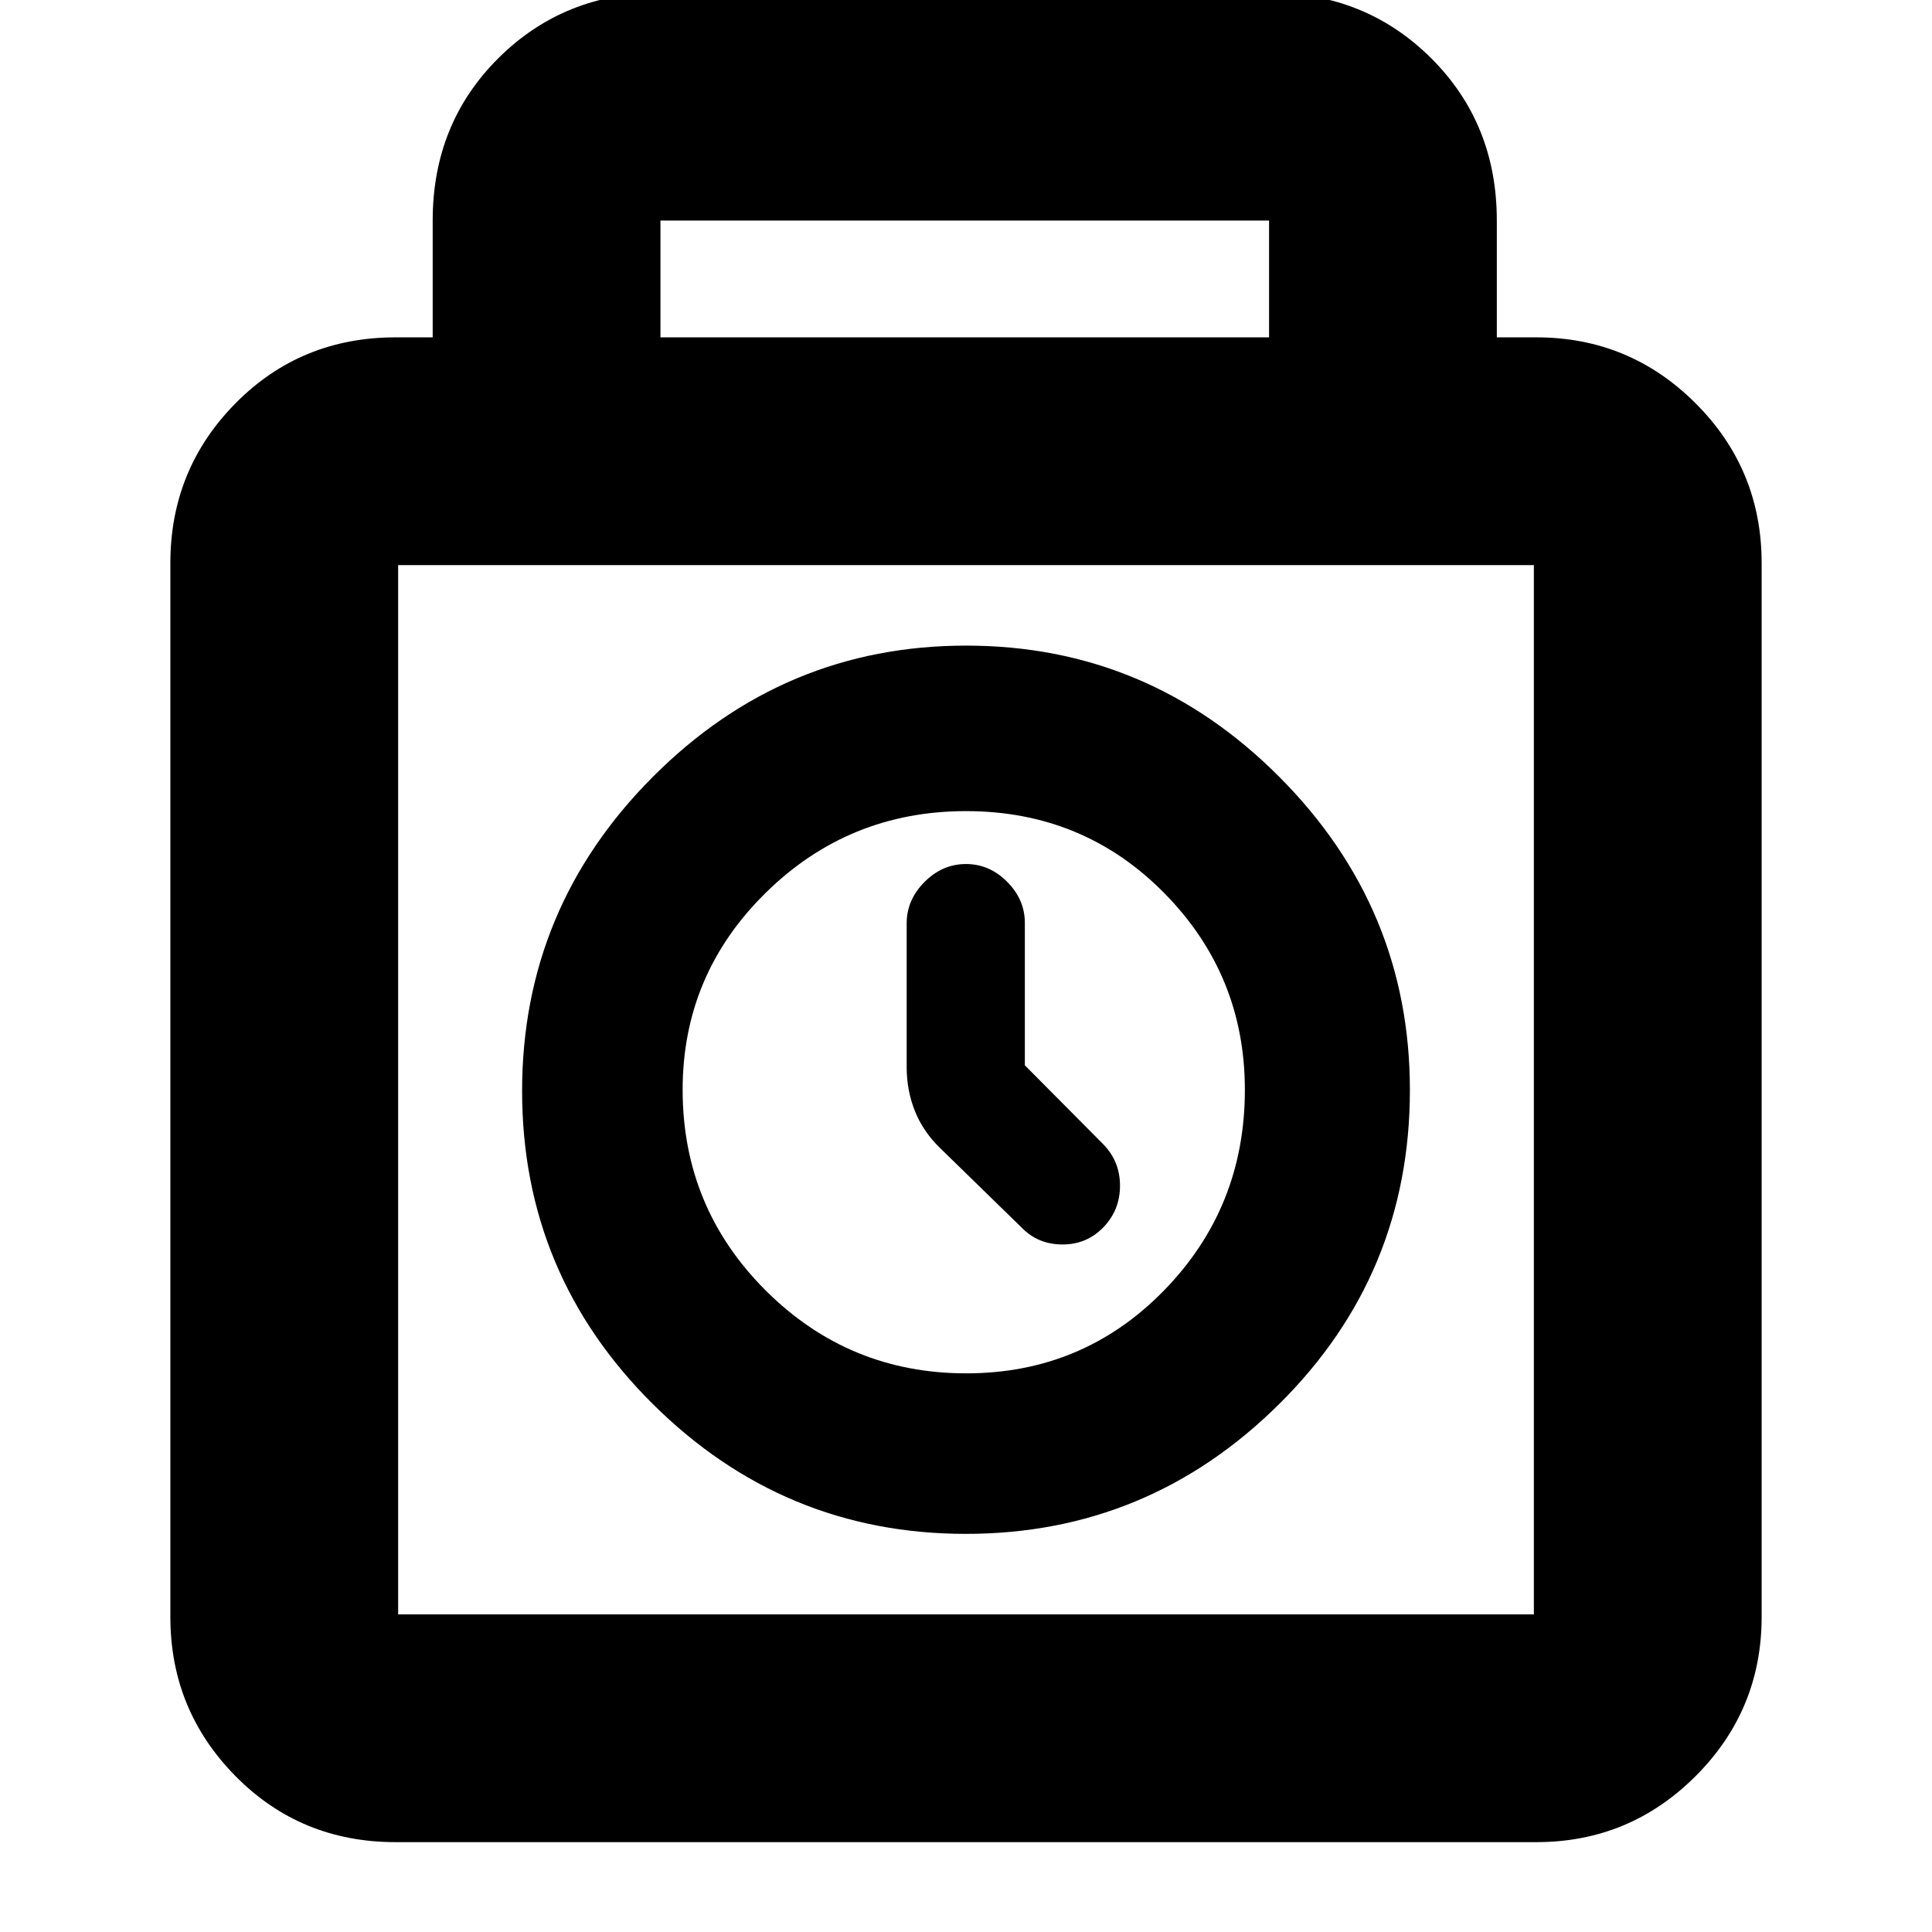 <svg xmlns="http://www.w3.org/2000/svg" height="24" viewBox="0 -960 960 960" width="24"><path d="M196.59-44.65q-47.21 0-79.57-32.81-32.37-32.81-32.37-79.13V-680.2q0-46.61 32.37-79.39 32.36-32.78 79.57-32.78H215v-58.04q0-48.21 32.65-80.69 32.65-32.49 80.52-32.49h302.42q47.87 0 80.52 32.49 32.65 32.48 32.65 80.69v58.04h19.65q46.32 0 79.13 32.78 32.81 32.78 32.81 79.39v523.61q0 46.32-32.81 79.13-32.81 32.81-79.13 32.81H196.59Zm131.58-747.72h302.42v-58.04H328.17v58.04ZM197.83-157.83h564.34V-679.2H197.83v521.37Zm282.12-40q90.57 0 155.59-64.43 65.03-64.43 65.03-156.13 0-90.52-64.97-155.66-64.97-65.15-155.55-65.15-90.57 0-155.59 65.15-65.03 65.14-65.03 156.16 0 91.07 64.97 155.56 64.97 64.5 155.55 64.5Zm.17-79.76q-58.4 0-99.66-41.19t-41.26-99.73q0-57.23 41.26-97.84 41.26-40.61 99.54-40.61 58.28 0 98.42 40.64 40.15 40.65 40.15 97.86 0 58.52-40.2 99.7-40.2 41.17-98.25 41.17Zm29.12-153.07v-70.77q0-11.56-8.78-20.4-8.78-8.84-20.49-8.84-11.71 0-20.58 8.91-8.87 8.92-8.87 20.56v71.37q0 11.72 4.12 21.98t12.6 18.42l40.56 39.56q8.07 8.24 20.16 8.24 12.08 0 20.32-8.55t8.24-20.62q0-12.07-8.24-20.55l-39.04-39.31ZM480-418.39Z"/></svg>